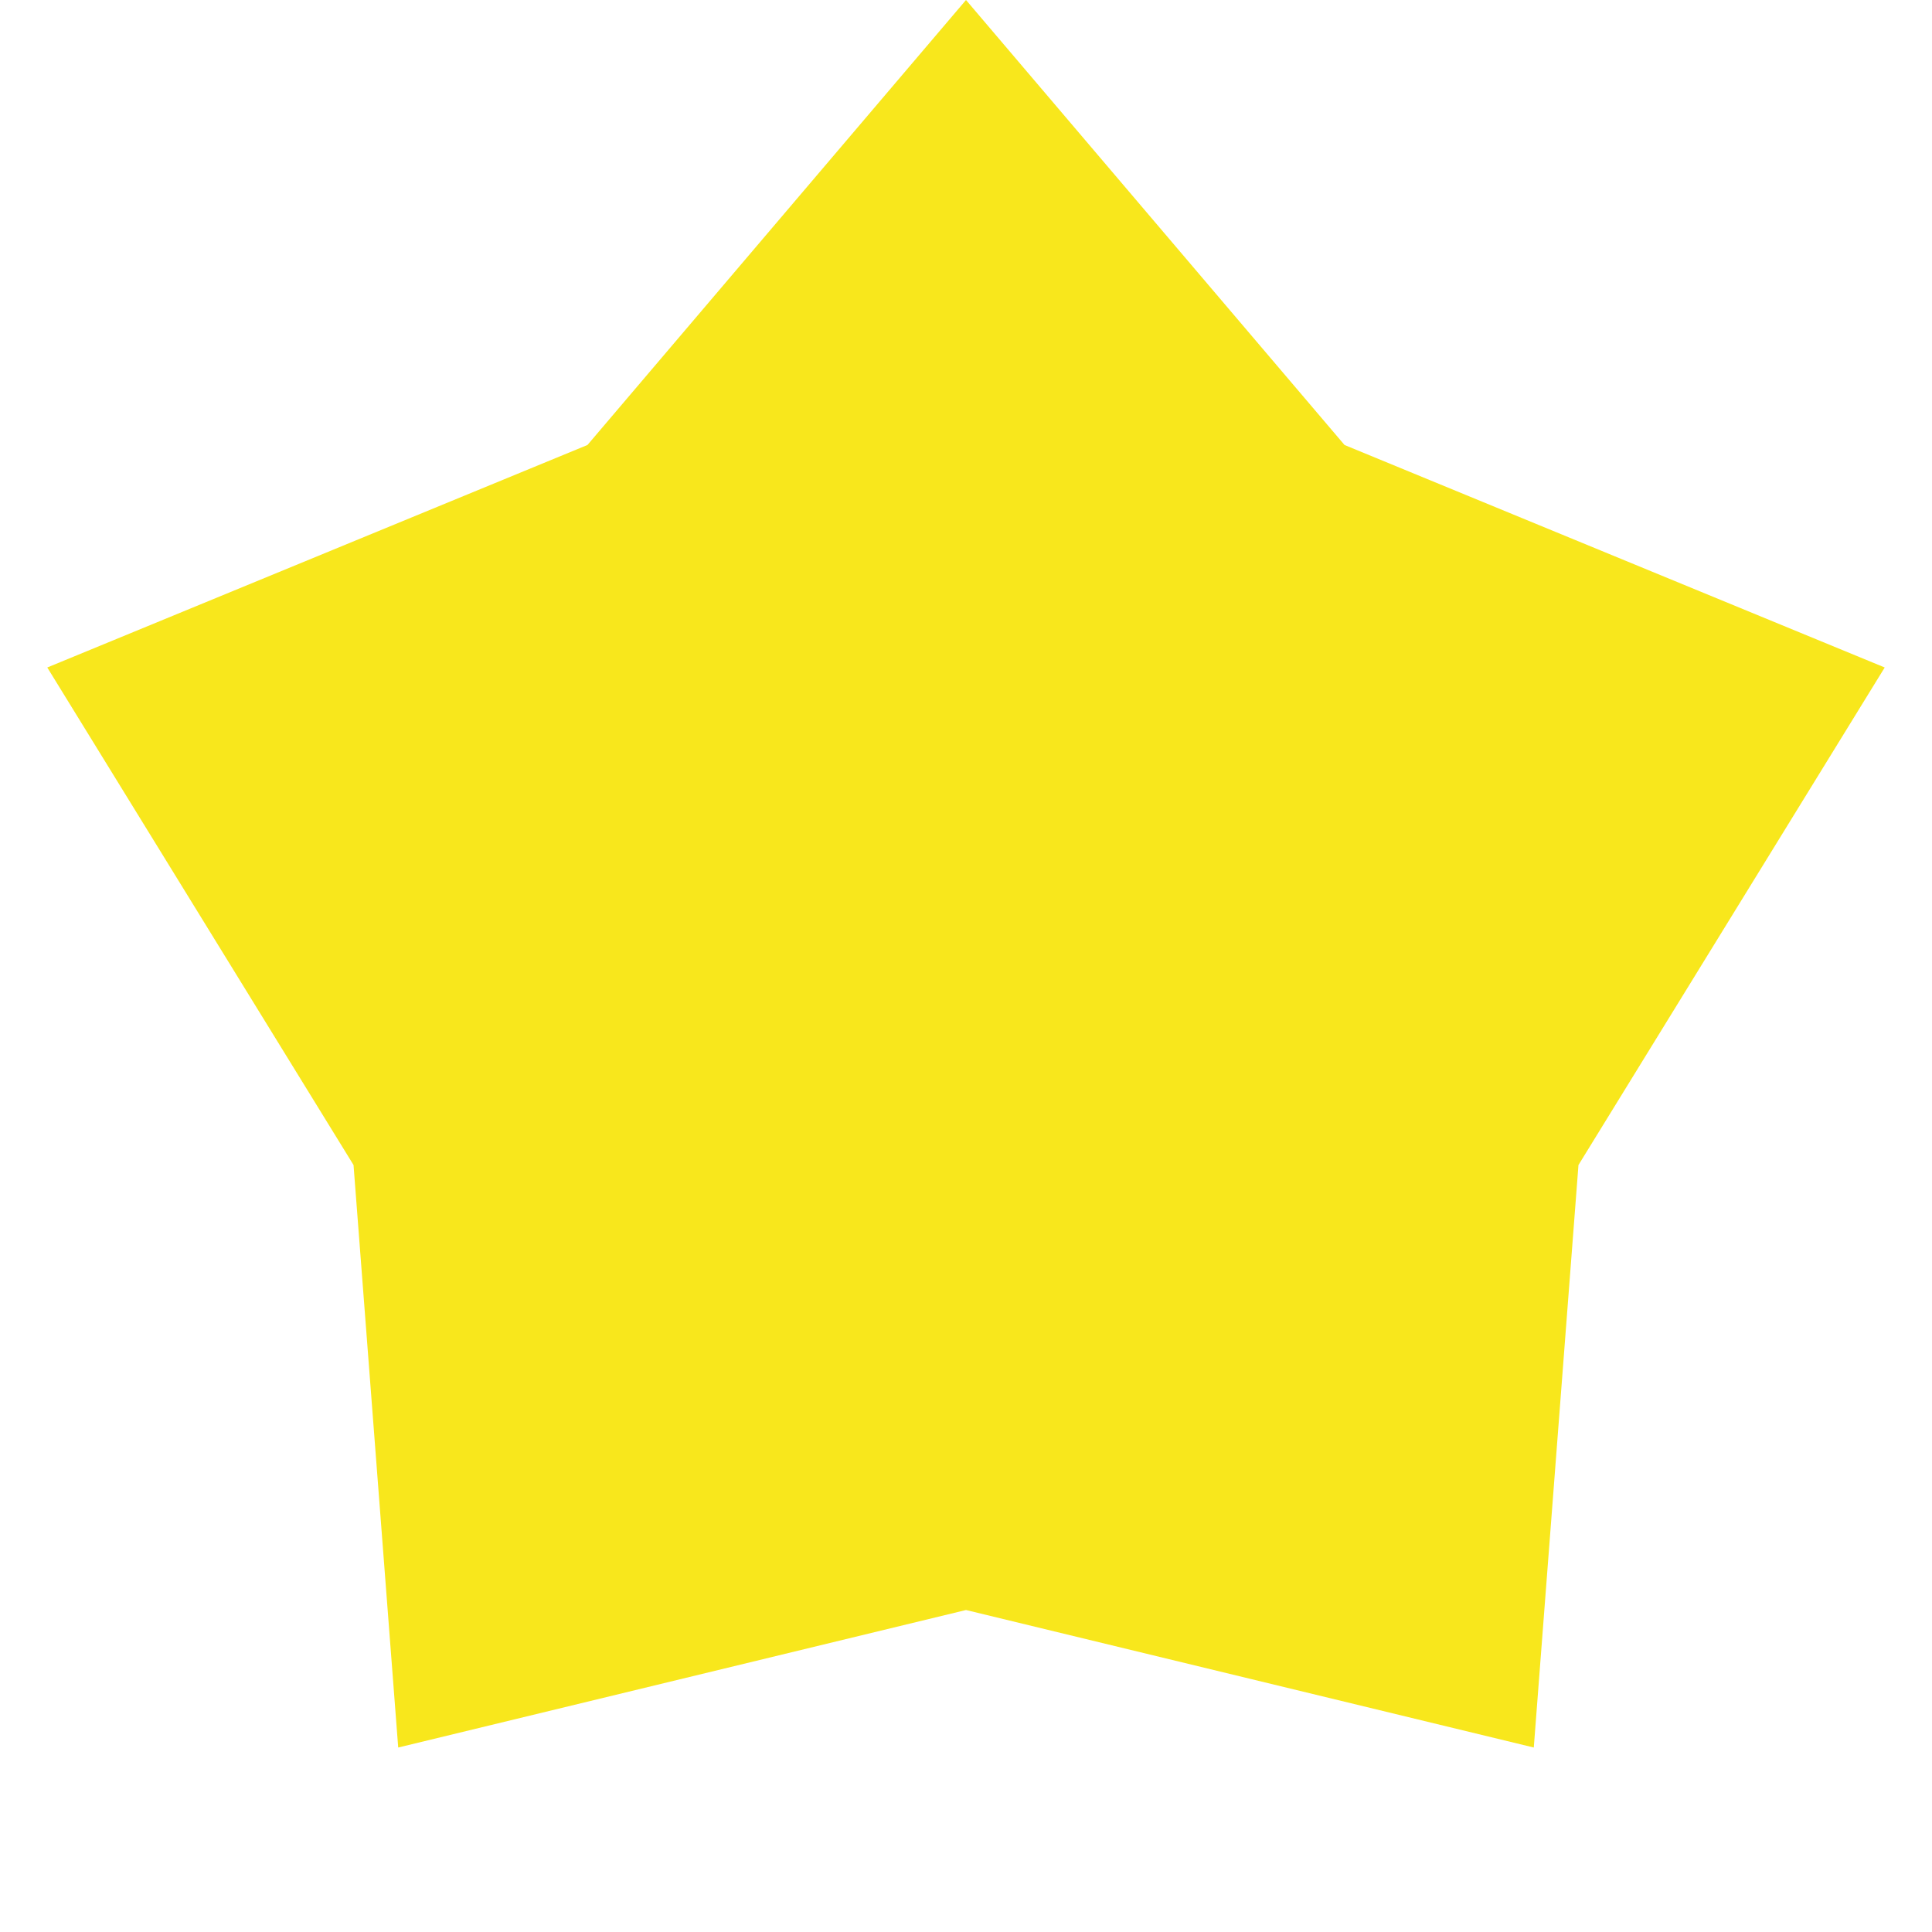 <svg xmlns="http://www.w3.org/2000/svg" viewBox="0 0 512 512" style="height: 512px; width: 512px;"><polygon points="406.47,463.11,256,426.67,105.53,463.11,93.69,308.74,12.53,176.89,155.68,117.93,256,0,356.32,117.93,499.47,176.89,418.31,308.74" fill="#f8e71c" fill-opacity="1"></polygon><g class="" transform="translate(0,0)" style=""><path d="M23.05 23.05V488.9H488.9V23.05zm17.9 17.9H471.1V471.1H40.95z" fill="#ffffff" fill-opacity="0"></path></g></svg>